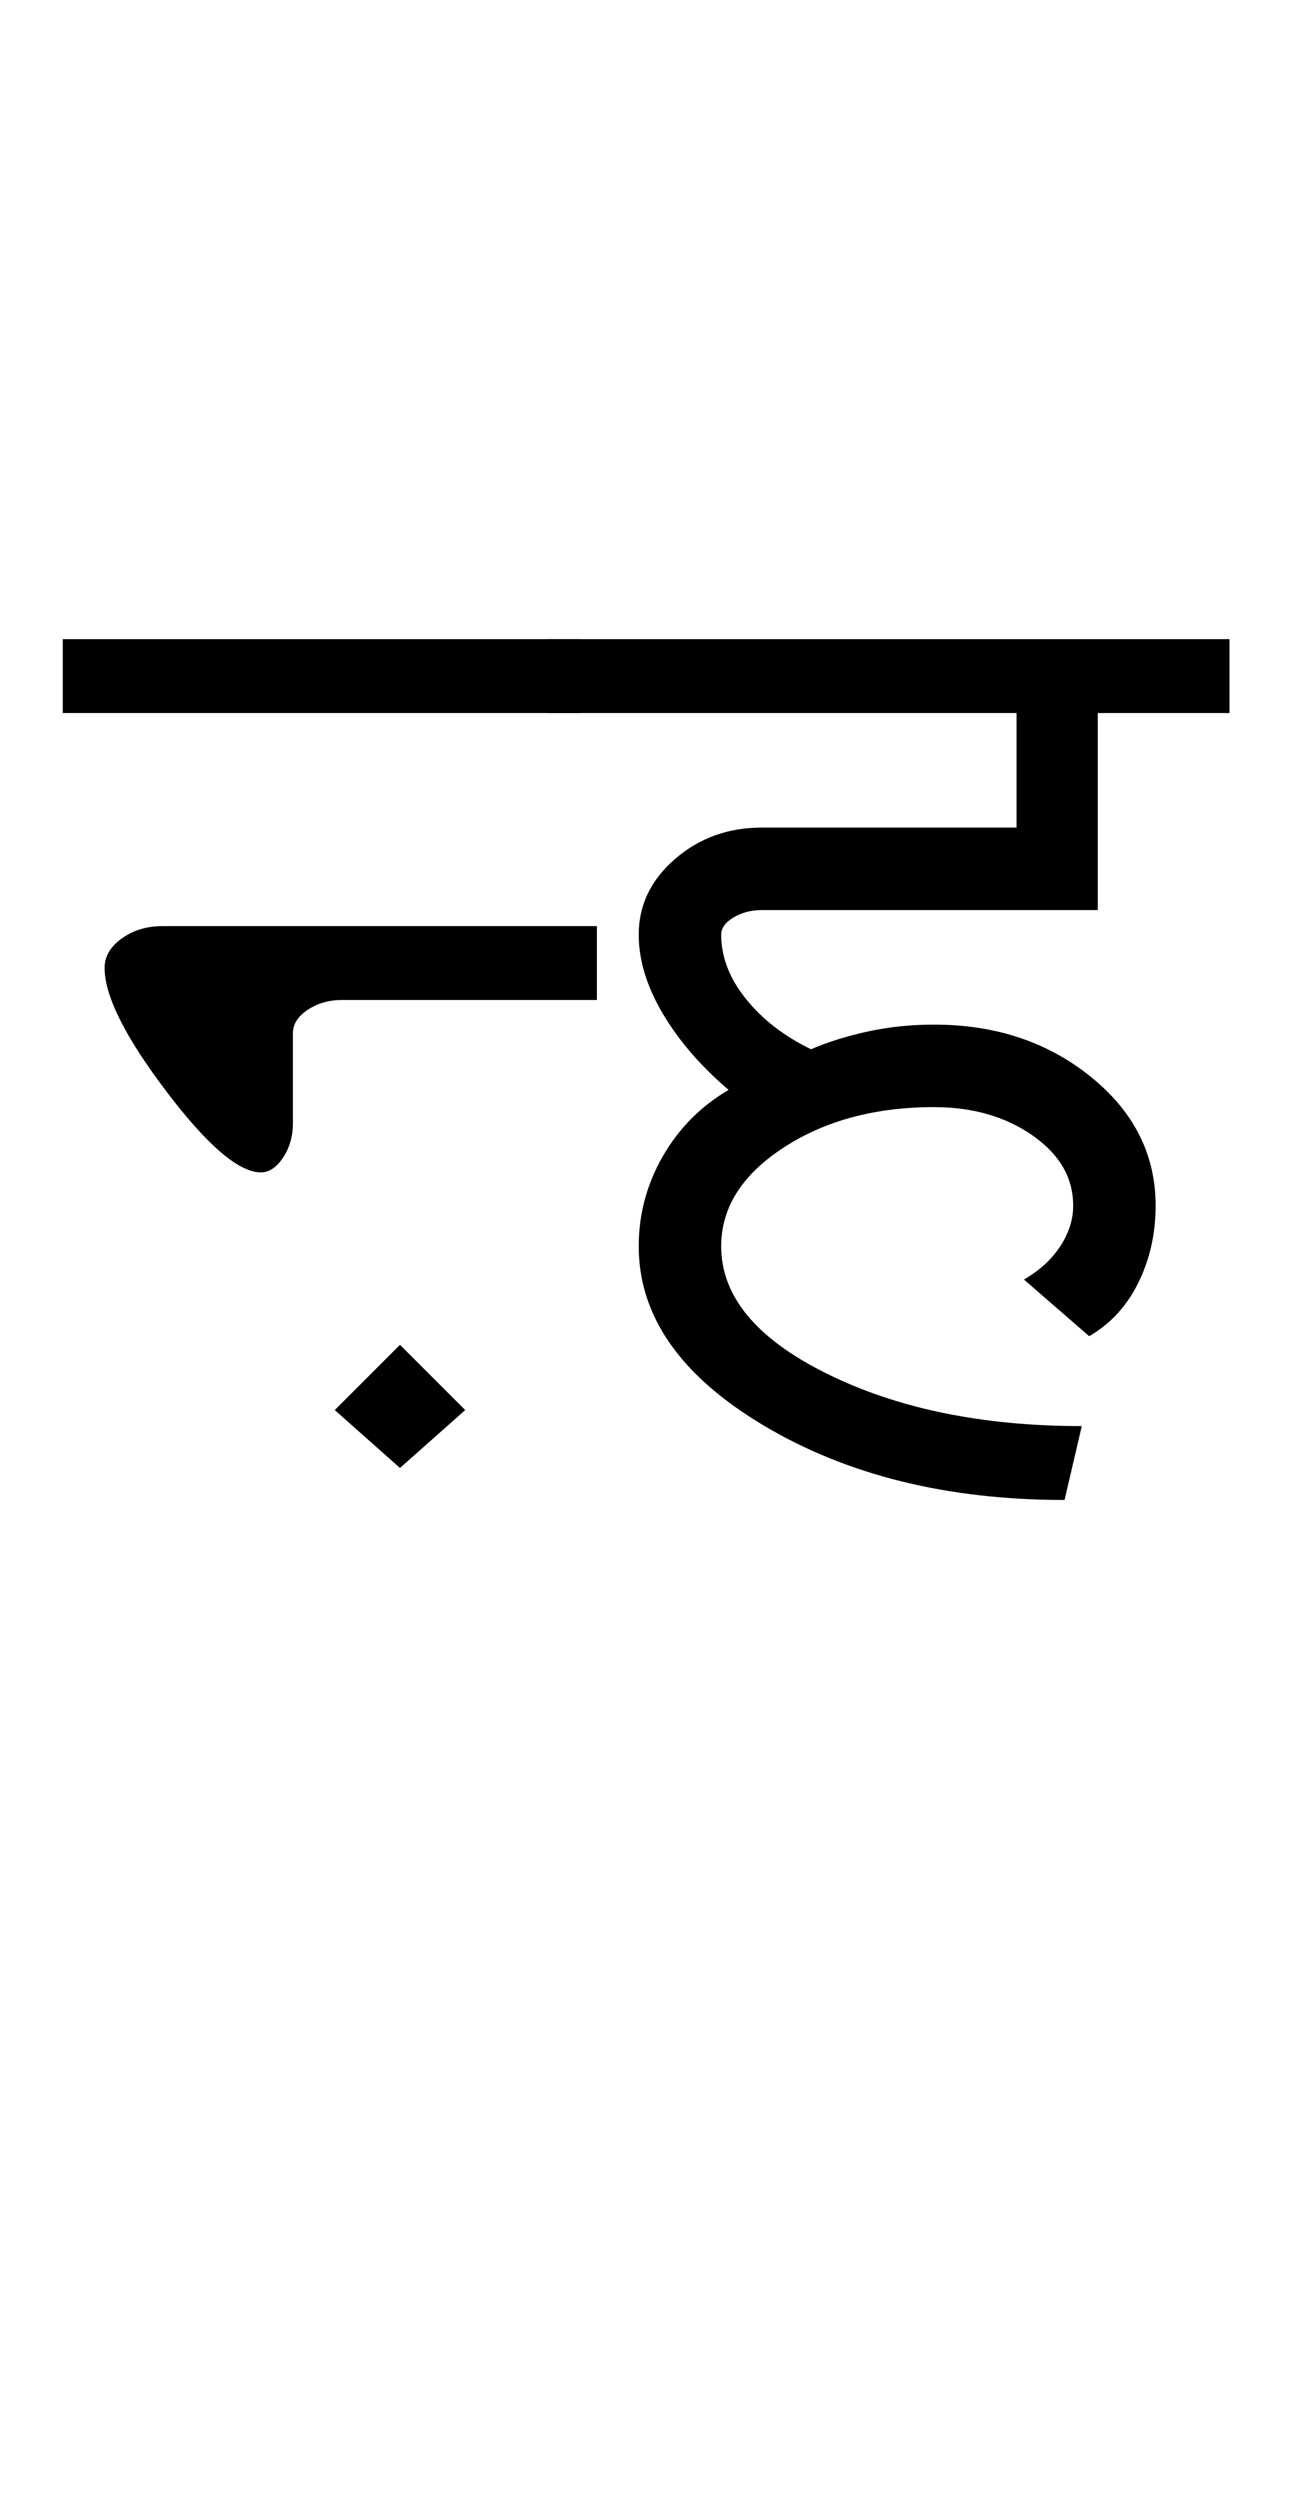 <?xml version="1.0" encoding="UTF-8"?>
<svg xmlns="http://www.w3.org/2000/svg" xmlns:xlink="http://www.w3.org/1999/xlink" width="262.25pt" height="507.5pt" viewBox="0 0 262.25 507.5" version="1.1">
<defs>
<g>
<symbol overflow="visible" id="glyph0-0">
<path style="stroke:none;" d="M 50 -16.75 L 216.5 -16.75 L 216.5 -216.5 L 50 -216.5 Z M 33.25 0 L 33.25 -233 L 233 -233 L 233 0 Z M 33.25 0 "/>
</symbol>
<symbol overflow="visible" id="glyph0-1">
<path style="stroke:none;" d="M 65.25 1.75 L 52 -10 L 65.25 -23.25 L 78.5 -10 Z M -3.25 -151.5 L -3.25 -166.5 L 101.75 -166.5 L 101.75 -151.5 Z M 37 -58.25 C 32.5 -58.25 26.082 -63.75 17.75 -74.75 C 9.414 -85.75 5.25 -94.082 5.25 -99.75 C 5.25 -102.082 6.414 -104.082 8.75 -105.75 C 11.082 -107.414 13.832 -108.25 17 -108.25 L 105.25 -108.25 L 105.25 -93.25 L 53.5 -93.25 C 50.832 -93.25 48.5 -92.582 46.5 -91.25 C 44.5 -89.914 43.5 -88.332 43.5 -86.5 L 43.5 -68.25 C 43.5 -65.582 42.832 -63.25 41.5 -61.25 C 40.164 -59.25 38.664 -58.25 37 -58.25 Z M 37 -58.25 "/>
</symbol>
<symbol overflow="visible" id="glyph0-2">
<path style="stroke:none;" d="M -3.25 -151.5 L -3.25 -166.5 L 135.25 -166.5 L 135.25 -151.5 L 108.5 -151.5 L 108.5 -111.5 L 40.25 -111.5 C 38.082 -111.5 36.164 -111 34.5 -110 C 32.832 -109 32 -107.832 32 -106.5 C 32 -102 33.664 -97.664 37 -93.5 C 40.332 -89.332 44.75 -85.914 50.25 -83.25 C 53.75 -84.75 57.625 -85.957 61.875 -86.875 C 66.125 -87.789 70.582 -88.25 75.25 -88.25 C 87.75 -88.25 98.375 -84.707 107.125 -77.625 C 115.875 -70.539 120.25 -61.832 120.25 -51.5 C 120.25 -45.832 119.082 -40.625 116.75 -35.875 C 114.414 -31.125 111.082 -27.5 106.75 -25 L 93.5 -36.5 C 96.664 -38.332 99.125 -40.582 100.875 -43.25 C 102.625 -45.914 103.5 -48.664 103.5 -51.5 C 103.5 -57.164 100.75 -61.914 95.25 -65.75 C 89.75 -69.582 83.082 -71.5 75.25 -71.5 C 63.25 -71.5 53.039 -68.75 44.625 -63.25 C 36.207 -57.75 32 -51.082 32 -43.25 C 32 -33.082 39.164 -24.457 53.5 -17.375 C 67.832 -10.289 85.082 -6.75 105.25 -6.75 L 101.75 8.25 C 77.914 8.25 57.539 3.207 40.625 -6.875 C 23.707 -16.957 15.25 -29.082 15.25 -43.25 C 15.25 -49.75 16.875 -55.832 20.125 -61.5 C 23.375 -67.164 27.832 -71.664 33.5 -75 C 27.832 -79.832 23.375 -85 20.125 -90.5 C 16.875 -96 15.25 -101.332 15.25 -106.5 C 15.25 -112.5 17.707 -117.625 22.625 -121.875 C 27.539 -126.125 33.414 -128.25 40.25 -128.25 L 92 -128.25 L 92 -151.5 Z M -3.25 -151.5 "/>
</symbol>
</g>
</defs>
<g id="surface1">
<rect x="0" y="0" width="262.25" height="507.5" style="fill:rgb(100%,100%,100%);fill-opacity:1;stroke:none;"/>
<g style="fill:rgb(0%,0%,0%);fill-opacity:1;">
  <use xlink:href="#glyph0-1" x="16" y="296.25"/>
  <use xlink:href="#glyph0-2" x="114.5" y="296.25"/>
</g>
</g>
</svg>
